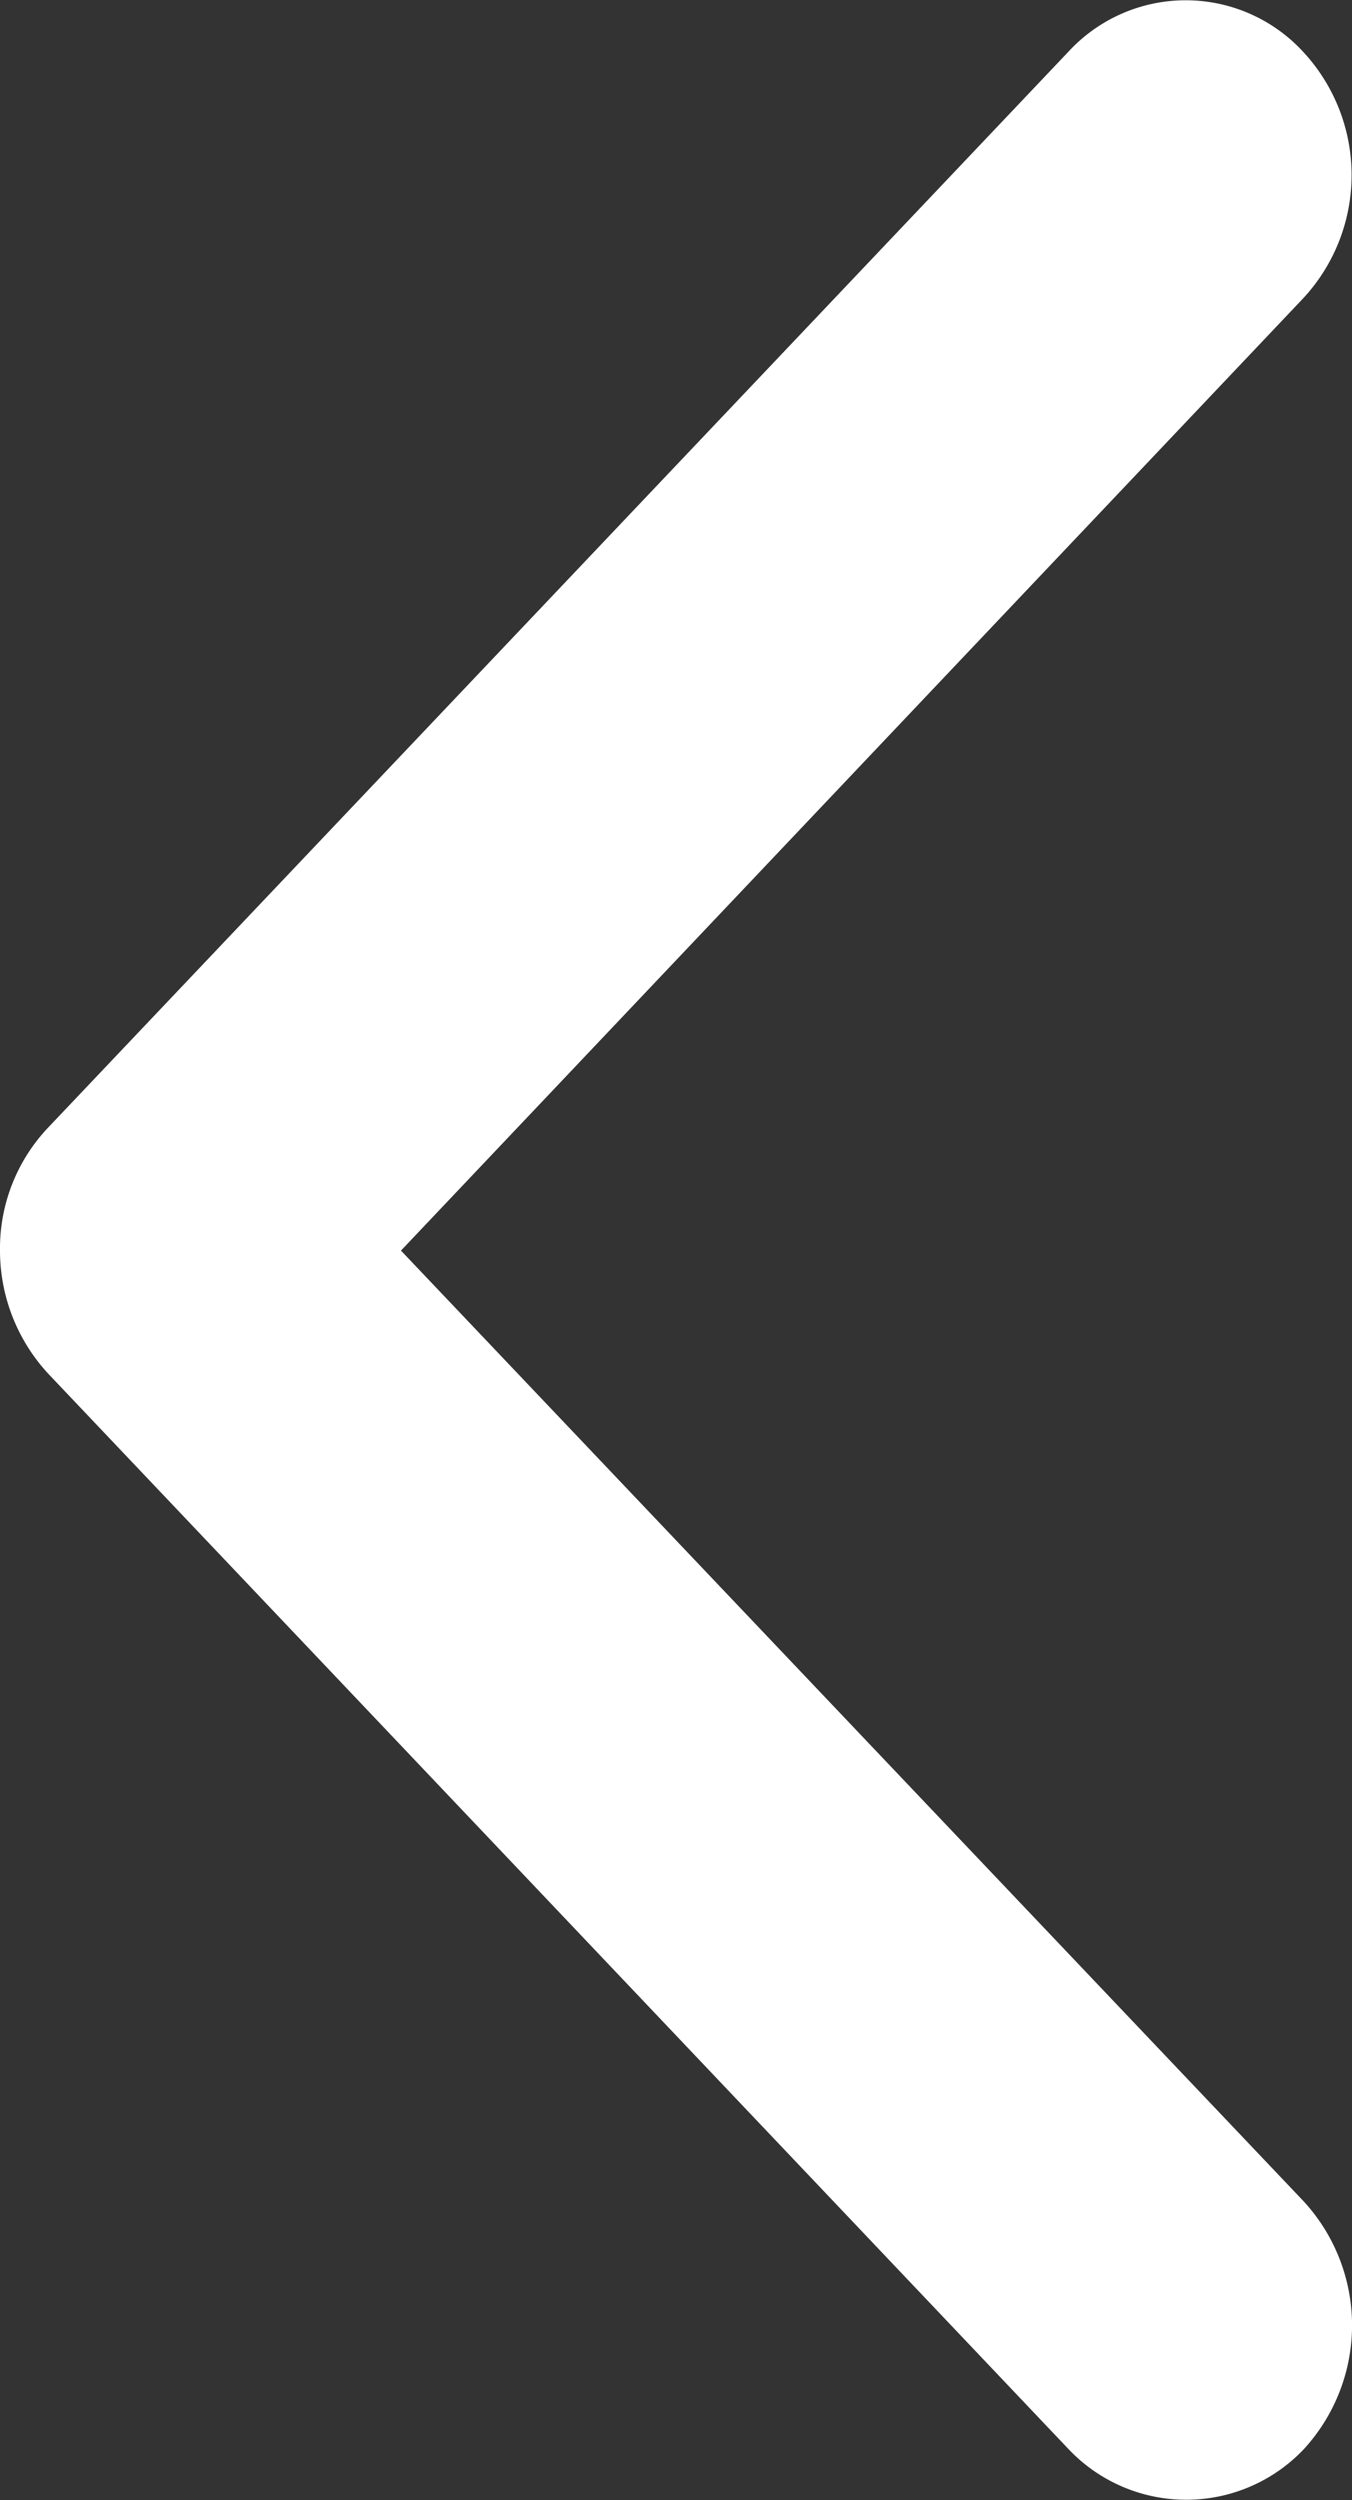 <svg xmlns="http://www.w3.org/2000/svg"  width="8.652" height="15.993" viewBox="0 0 8.652 15.993">
  <rect x="0" y="0" width="8.652" height="15.993" fill="#333333" stroke="none"/>
  <g id="Group_21" data-name="Group 21" transform="translate(-30 -40)">
    <path id="Path" d="M0,8a1.124,1.124,0,0,1,.311-.79L6.838.33a1.021,1.021,0,0,1,1.5,0,1.158,1.158,0,0,1,0,1.58L2.566,8l5.775,6.08a1.171,1.171,0,0,1,0,1.59,1.037,1.037,0,0,1-1.5,0L.311,8.79A1.16,1.16,0,0,1,0,8Z" transform="translate(30 40)" fill="#ffffff"/>
  </g>
</svg>

